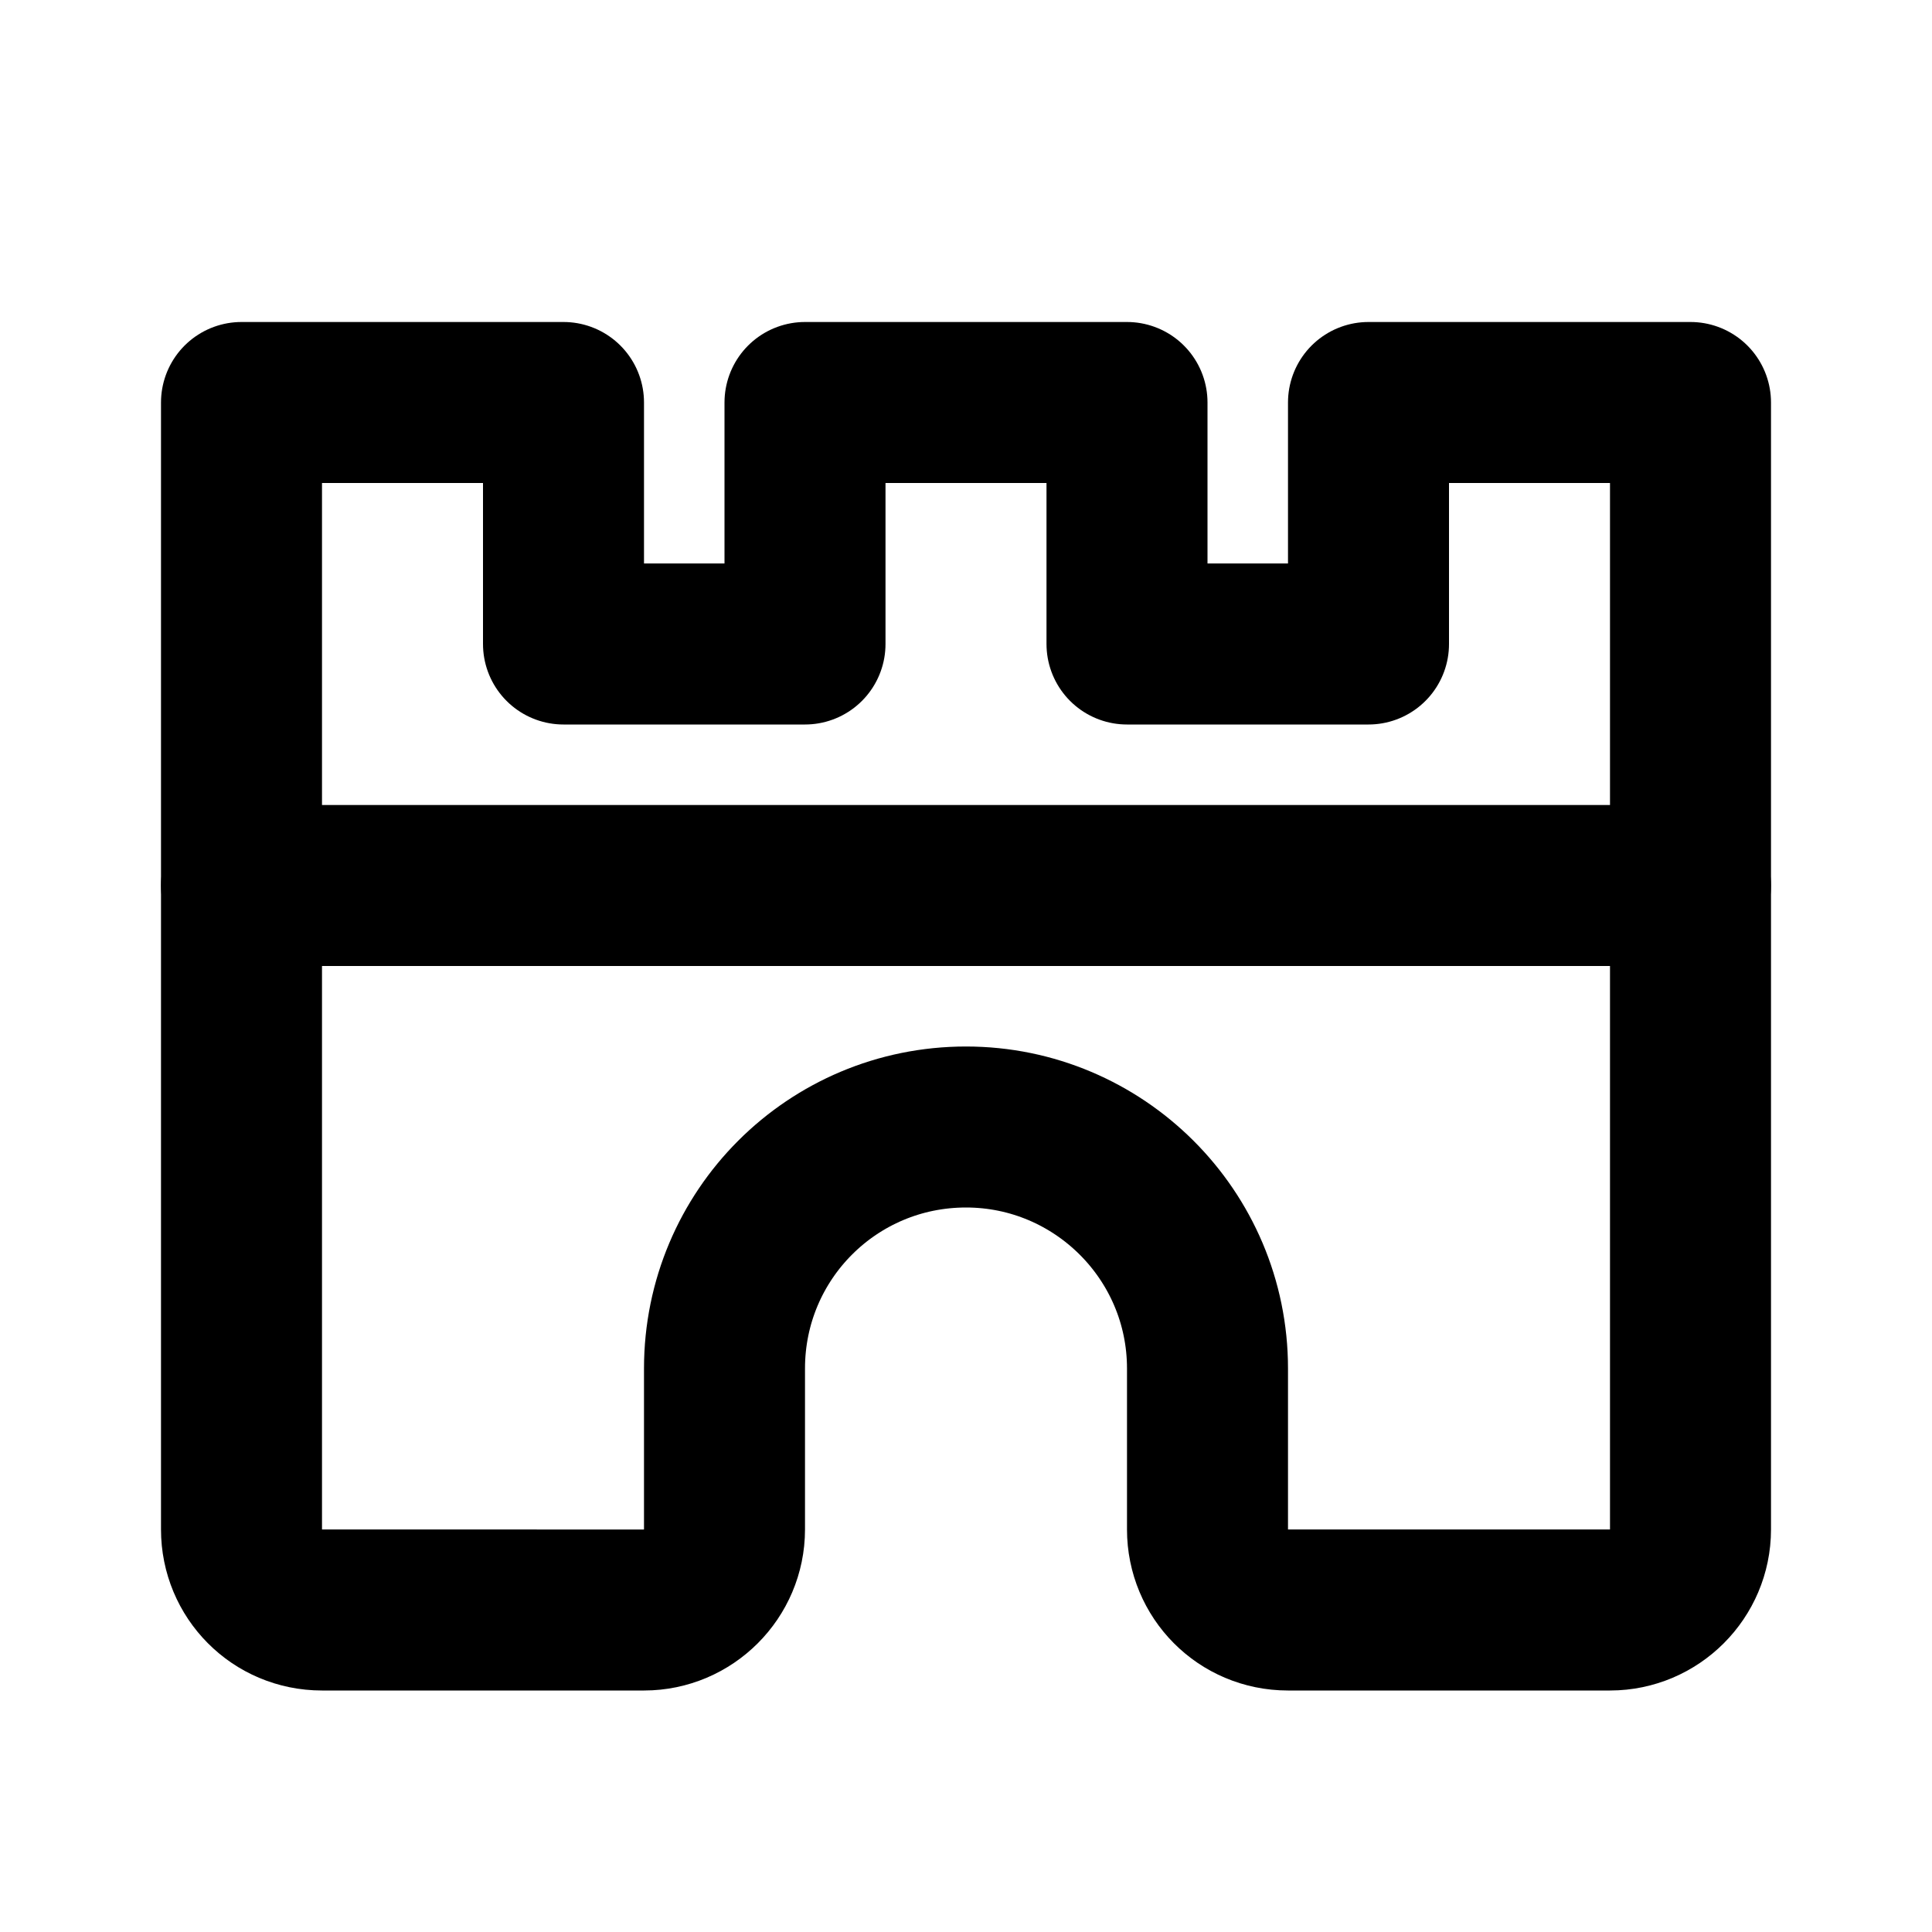 <svg viewBox="0 0 24 24" xmlns="http://www.w3.org/2000/svg"><g fill="none"><path d="M0 0h24v24H0Z"/><g stroke-linecap="round" stroke-width="2" stroke="#000" fill="none" stroke-linejoin="round"><path d="M15 19v-2 0c0-1.66-1.35-3-3-3 -1.66 0-3 1.34-3 3v2 0c0 .55-.45 1-1 1H4v0c-.56 0-1-.45-1-1V5h4v3h3V5h4v3h3V5h4v14 0c0 .55-.45 1-1 1h-4v0c-.56 0-1-.45-1-1Z"/><path d="M3 11l18 0"/></g></g></svg>